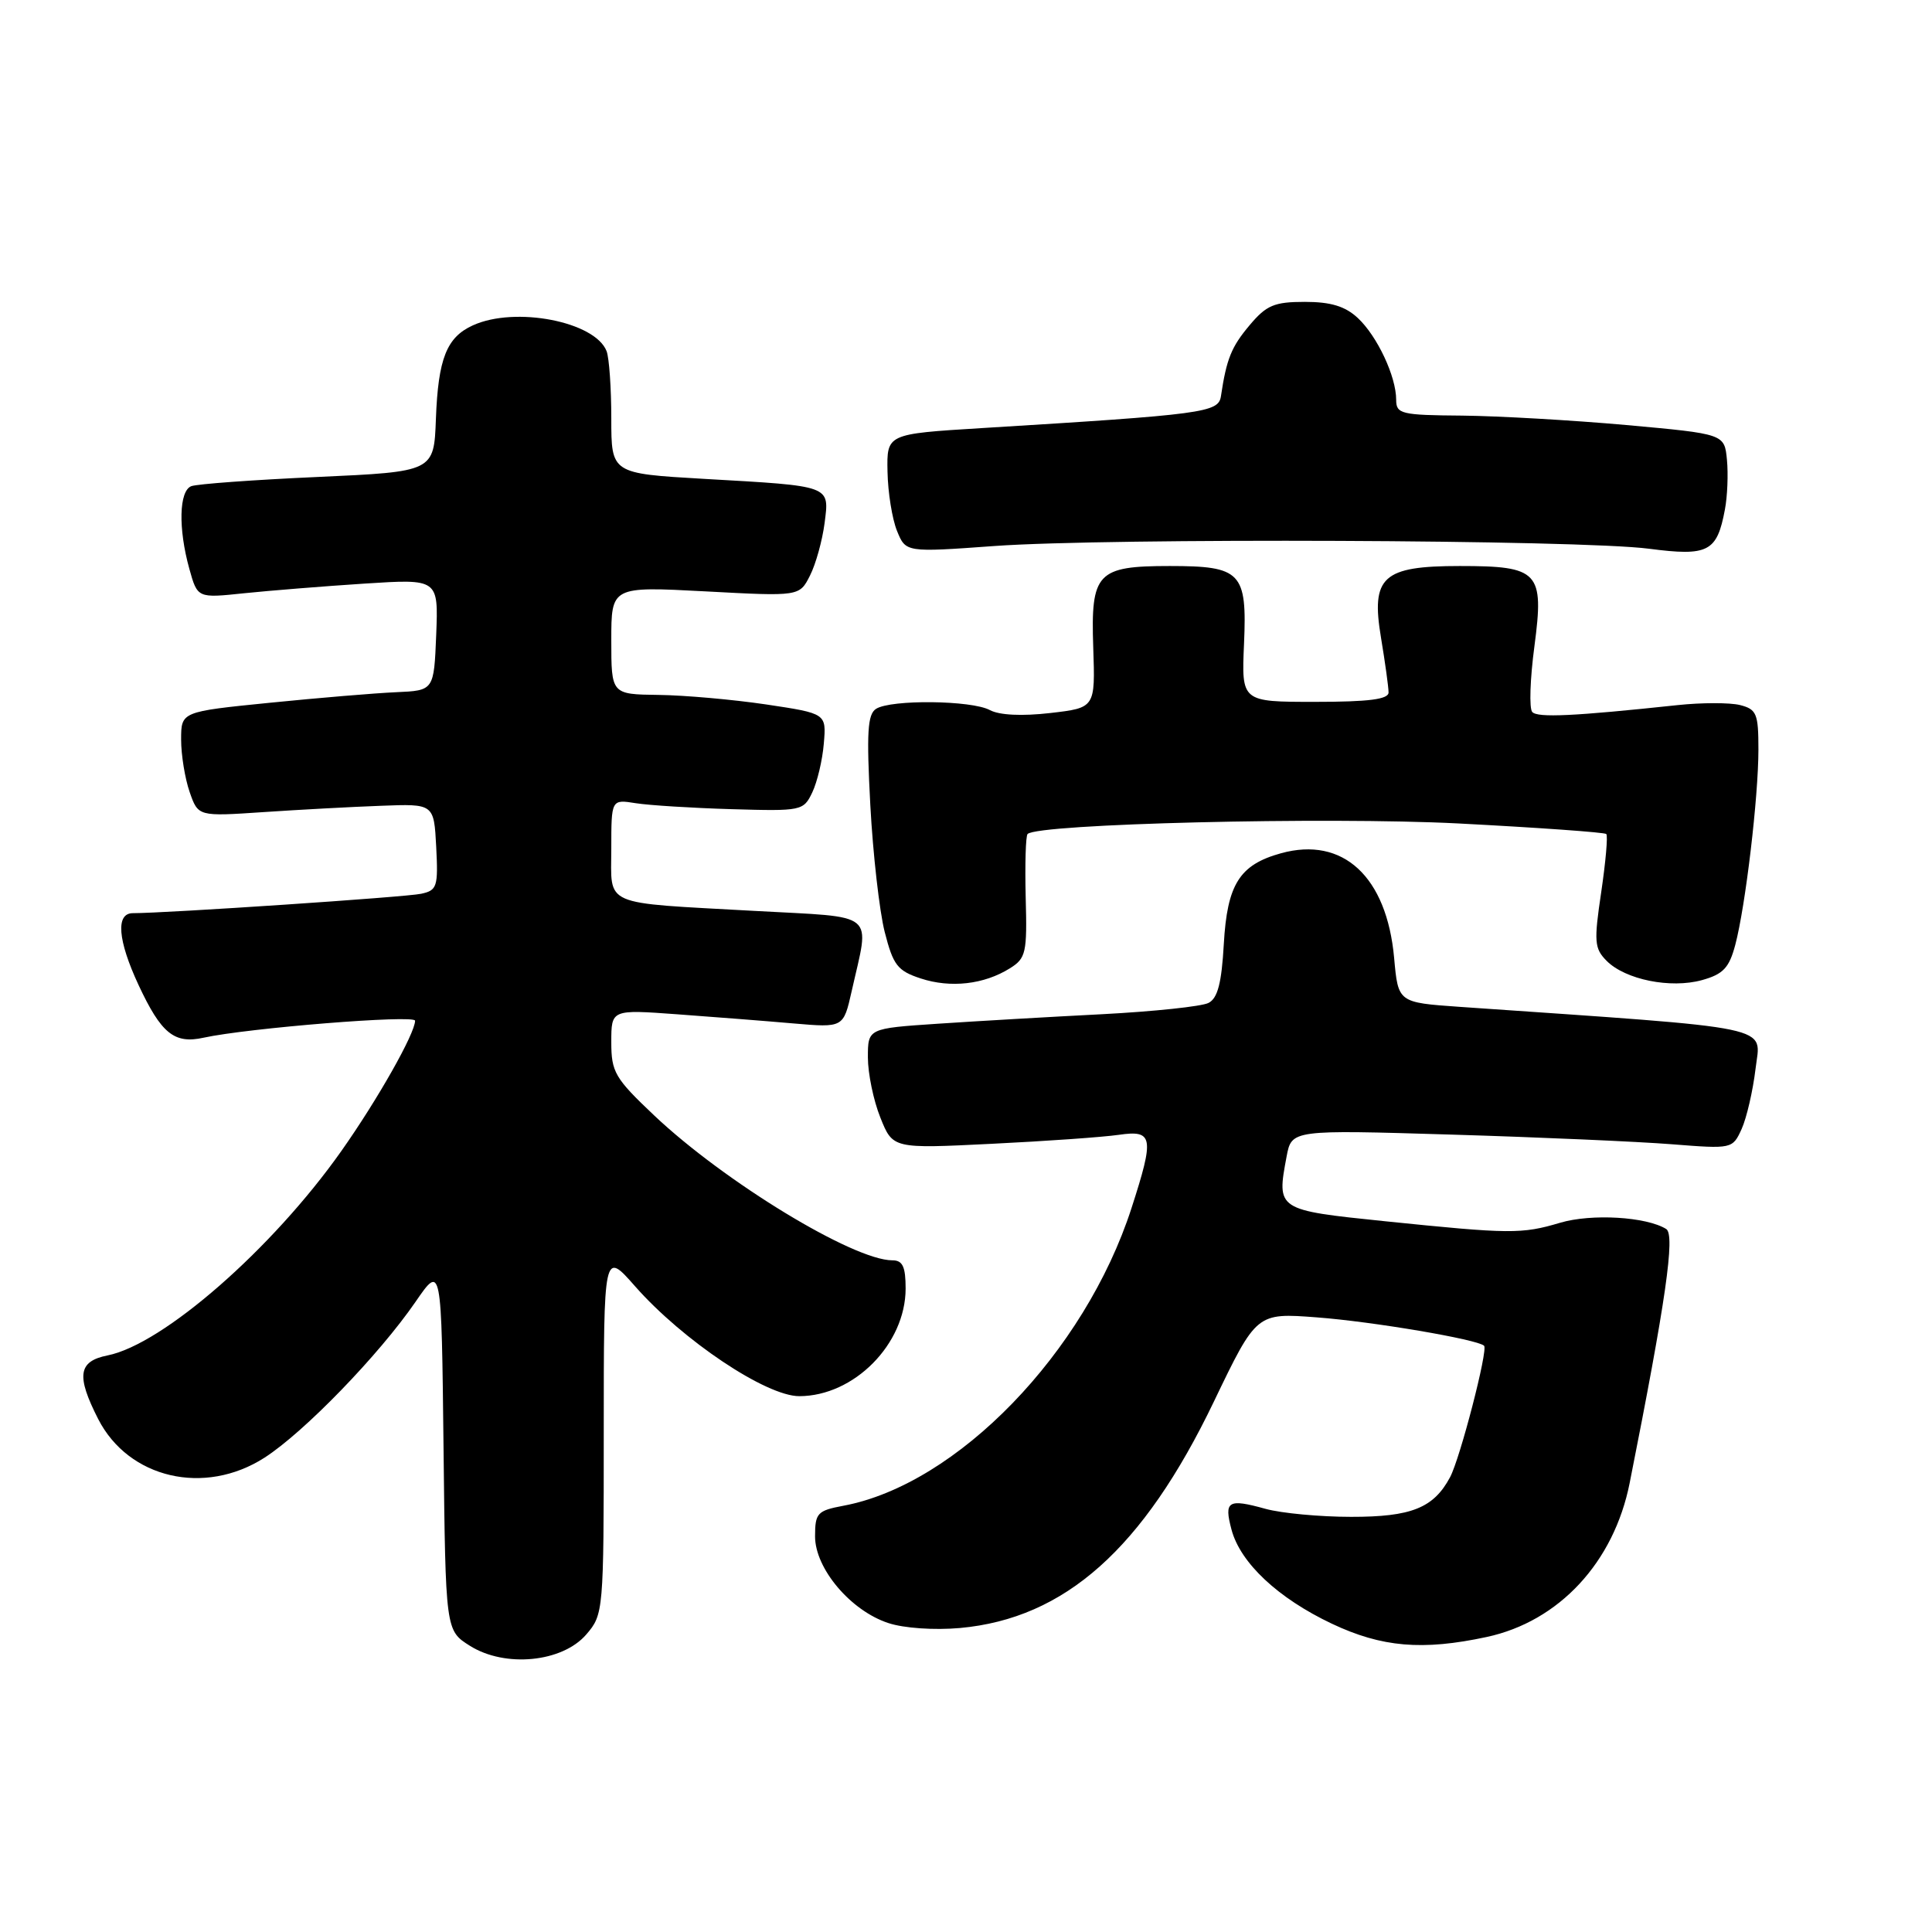 <?xml version="1.0" encoding="UTF-8" standalone="no"?>
<!DOCTYPE svg PUBLIC "-//W3C//DTD SVG 1.1//EN" "http://www.w3.org/Graphics/SVG/1.1/DTD/svg11.dtd" >
<svg xmlns="http://www.w3.org/2000/svg" xmlns:xlink="http://www.w3.org/1999/xlink" version="1.1" viewBox="0 0 256 256">
 <g >
 <path fill="currentColor"
d=" M 77.69 216.57 C 79.96 213.93 80.00 213.52 80.00 189.80 C 80.00 165.72 80.00 165.72 84.16 170.45 C 90.47 177.61 101.51 185.00 105.91 185.00 C 113.17 184.99 119.99 178.09 120.00 170.75 C 120.00 167.84 119.61 167.00 118.25 167.00 C 113.08 167.00 96.00 156.61 86.68 147.80 C 81.47 142.87 81.00 142.06 81.00 138.09 C 81.00 133.76 81.00 133.76 89.75 134.40 C 94.56 134.75 101.48 135.29 105.13 135.61 C 111.76 136.18 111.76 136.18 112.85 131.34 C 115.25 120.62 116.45 121.61 100.00 120.70 C 79.50 119.56 81.00 120.21 81.00 112.44 C 81.00 105.91 81.00 105.91 84.25 106.43 C 86.04 106.71 91.76 107.07 96.97 107.22 C 106.21 107.49 106.47 107.44 107.63 105.00 C 108.29 103.62 108.98 100.71 109.16 98.52 C 109.50 94.54 109.50 94.54 101.50 93.34 C 97.10 92.69 90.69 92.12 87.25 92.08 C 81.00 92.00 81.00 92.00 81.00 84.85 C 81.00 77.70 81.00 77.70 93.47 78.36 C 105.93 79.03 105.93 79.03 107.33 76.26 C 108.10 74.74 108.96 71.62 109.26 69.33 C 109.90 64.28 110.30 64.42 93.25 63.45 C 81.00 62.74 81.00 62.74 81.00 55.45 C 81.00 51.44 80.72 47.44 80.38 46.54 C 78.87 42.61 68.27 40.55 62.66 43.11 C 59.18 44.69 58.06 47.52 57.76 55.50 C 57.50 62.50 57.50 62.50 42.10 63.20 C 33.64 63.58 26.10 64.13 25.35 64.42 C 23.72 65.04 23.60 70.03 25.09 75.38 C 26.17 79.26 26.17 79.26 32.33 78.61 C 35.72 78.26 42.91 77.68 48.30 77.33 C 58.09 76.70 58.09 76.70 57.80 84.10 C 57.50 91.50 57.50 91.50 52.50 91.72 C 49.75 91.84 42.21 92.47 35.75 93.12 C 24.00 94.30 24.00 94.30 24.00 98.00 C 24.00 100.04 24.51 103.16 25.13 104.95 C 26.26 108.19 26.26 108.19 34.88 107.61 C 39.62 107.29 46.65 106.91 50.50 106.77 C 57.50 106.50 57.50 106.50 57.80 112.22 C 58.07 117.49 57.92 117.98 55.80 118.43 C 53.81 118.87 22.03 121.00 17.60 121.00 C 15.31 121.00 15.60 124.59 18.35 130.50 C 21.36 136.95 23.09 138.36 26.98 137.50 C 32.83 136.22 55.00 134.43 55.00 135.25 C 55.00 136.93 50.02 145.73 45.22 152.53 C 36.07 165.49 21.61 178.13 14.25 179.60 C 10.36 180.38 10.08 182.28 13.01 188.03 C 17.04 195.91 27.10 198.25 35.05 193.15 C 40.29 189.78 50.19 179.57 55.06 172.50 C 58.50 167.50 58.50 167.50 58.77 191.78 C 59.04 216.05 59.04 216.05 62.27 218.08 C 66.93 221.01 74.51 220.27 77.69 216.57 Z  M 196.99 216.91 C 206.58 214.85 213.85 207.02 215.94 196.50 C 220.74 172.36 221.99 163.61 220.78 162.85 C 218.15 161.22 210.89 160.79 206.73 162.02 C 201.63 163.54 200.09 163.52 183.51 161.82 C 169.16 160.34 169.15 160.33 170.48 153.25 C 171.15 149.70 171.15 149.70 192.32 150.34 C 203.97 150.69 217.11 151.27 221.53 151.62 C 229.52 152.25 229.57 152.24 230.78 149.59 C 231.44 148.12 232.27 144.53 232.62 141.61 C 233.30 135.78 236.08 136.37 193.38 133.41 C 185.26 132.84 185.26 132.84 184.73 126.93 C 183.75 116.15 177.96 110.79 169.74 113.06 C 164.24 114.58 162.61 117.17 162.16 125.10 C 161.87 130.25 161.35 132.27 160.14 132.89 C 159.24 133.36 152.88 134.03 146.00 134.39 C 139.12 134.74 129.34 135.31 124.25 135.65 C 115.00 136.27 115.00 136.27 115.00 140.12 C 115.00 142.23 115.74 145.82 116.65 148.08 C 118.30 152.21 118.30 152.21 131.40 151.56 C 138.60 151.21 146.19 150.67 148.25 150.37 C 152.81 149.71 152.98 150.65 149.93 160.08 C 143.74 179.23 126.83 196.70 111.75 199.52 C 108.30 200.17 108.00 200.49 108.00 203.58 C 108.00 207.84 112.71 213.42 117.70 215.06 C 119.77 215.75 123.80 216.02 127.20 215.72 C 141.12 214.45 151.48 205.22 160.84 185.73 C 166.50 173.95 166.50 173.95 174.50 174.56 C 181.92 175.12 195.81 177.48 196.65 178.32 C 197.20 178.86 193.47 193.25 192.14 195.74 C 189.96 199.82 187.00 201.00 179.03 200.99 C 174.89 200.99 169.79 200.51 167.69 199.93 C 162.71 198.55 162.17 198.88 163.18 202.68 C 164.35 207.09 169.34 211.77 176.48 215.15 C 183.08 218.27 188.47 218.74 196.99 216.91 Z  M 133.81 128.31 C 135.95 126.98 136.11 126.26 135.91 118.92 C 135.80 114.54 135.91 110.76 136.16 110.51 C 137.51 109.15 175.77 108.22 193.20 109.11 C 203.78 109.66 212.62 110.29 212.84 110.51 C 213.07 110.74 212.76 114.20 212.17 118.21 C 211.19 124.78 211.26 125.68 212.89 127.32 C 215.37 129.81 221.35 131.02 225.52 129.87 C 228.33 129.09 229.12 128.25 229.93 125.21 C 231.29 120.07 233.00 105.62 233.00 99.30 C 233.00 94.55 232.76 93.98 230.55 93.42 C 229.20 93.09 225.49 93.09 222.30 93.43 C 208.53 94.90 203.73 95.13 203.03 94.34 C 202.61 93.88 202.74 89.95 203.32 85.62 C 204.62 75.75 203.92 75.00 193.42 75.00 C 183.20 75.00 181.64 76.42 182.99 84.50 C 183.54 87.80 183.99 91.06 183.99 91.75 C 184.00 92.66 181.39 93.00 174.25 93.00 C 164.50 93.00 164.50 93.00 164.84 85.30 C 165.25 75.82 164.46 75.00 155.00 75.00 C 145.36 75.00 144.52 75.89 144.86 85.78 C 145.13 93.79 145.13 93.79 139.16 94.48 C 135.43 94.91 132.43 94.77 131.16 94.09 C 128.73 92.78 118.08 92.67 116.09 93.92 C 114.95 94.64 114.81 97.05 115.32 106.66 C 115.67 113.17 116.53 120.75 117.23 123.50 C 118.35 127.89 118.92 128.64 122.00 129.65 C 125.95 130.95 130.39 130.45 133.81 128.31 Z  M 228.56 67.51 C 228.89 65.78 229.01 62.82 228.83 60.93 C 228.50 57.50 228.50 57.50 215.50 56.32 C 208.35 55.68 198.56 55.12 193.75 55.07 C 185.65 55.01 185.00 54.85 185.00 52.97 C 185.00 49.88 182.49 44.54 179.92 42.14 C 178.25 40.58 176.34 40.00 172.90 40.00 C 168.85 40.00 167.81 40.44 165.59 43.08 C 163.16 45.96 162.52 47.55 161.78 52.50 C 161.45 54.67 159.59 54.92 130.00 56.73 C 117.50 57.50 117.50 57.50 117.60 62.50 C 117.65 65.25 118.22 68.78 118.86 70.35 C 120.02 73.20 120.02 73.20 131.76 72.35 C 146.87 71.26 209.37 71.51 218.50 72.71 C 226.36 73.73 227.51 73.14 228.56 67.51 Z "/>
</g>
</svg>